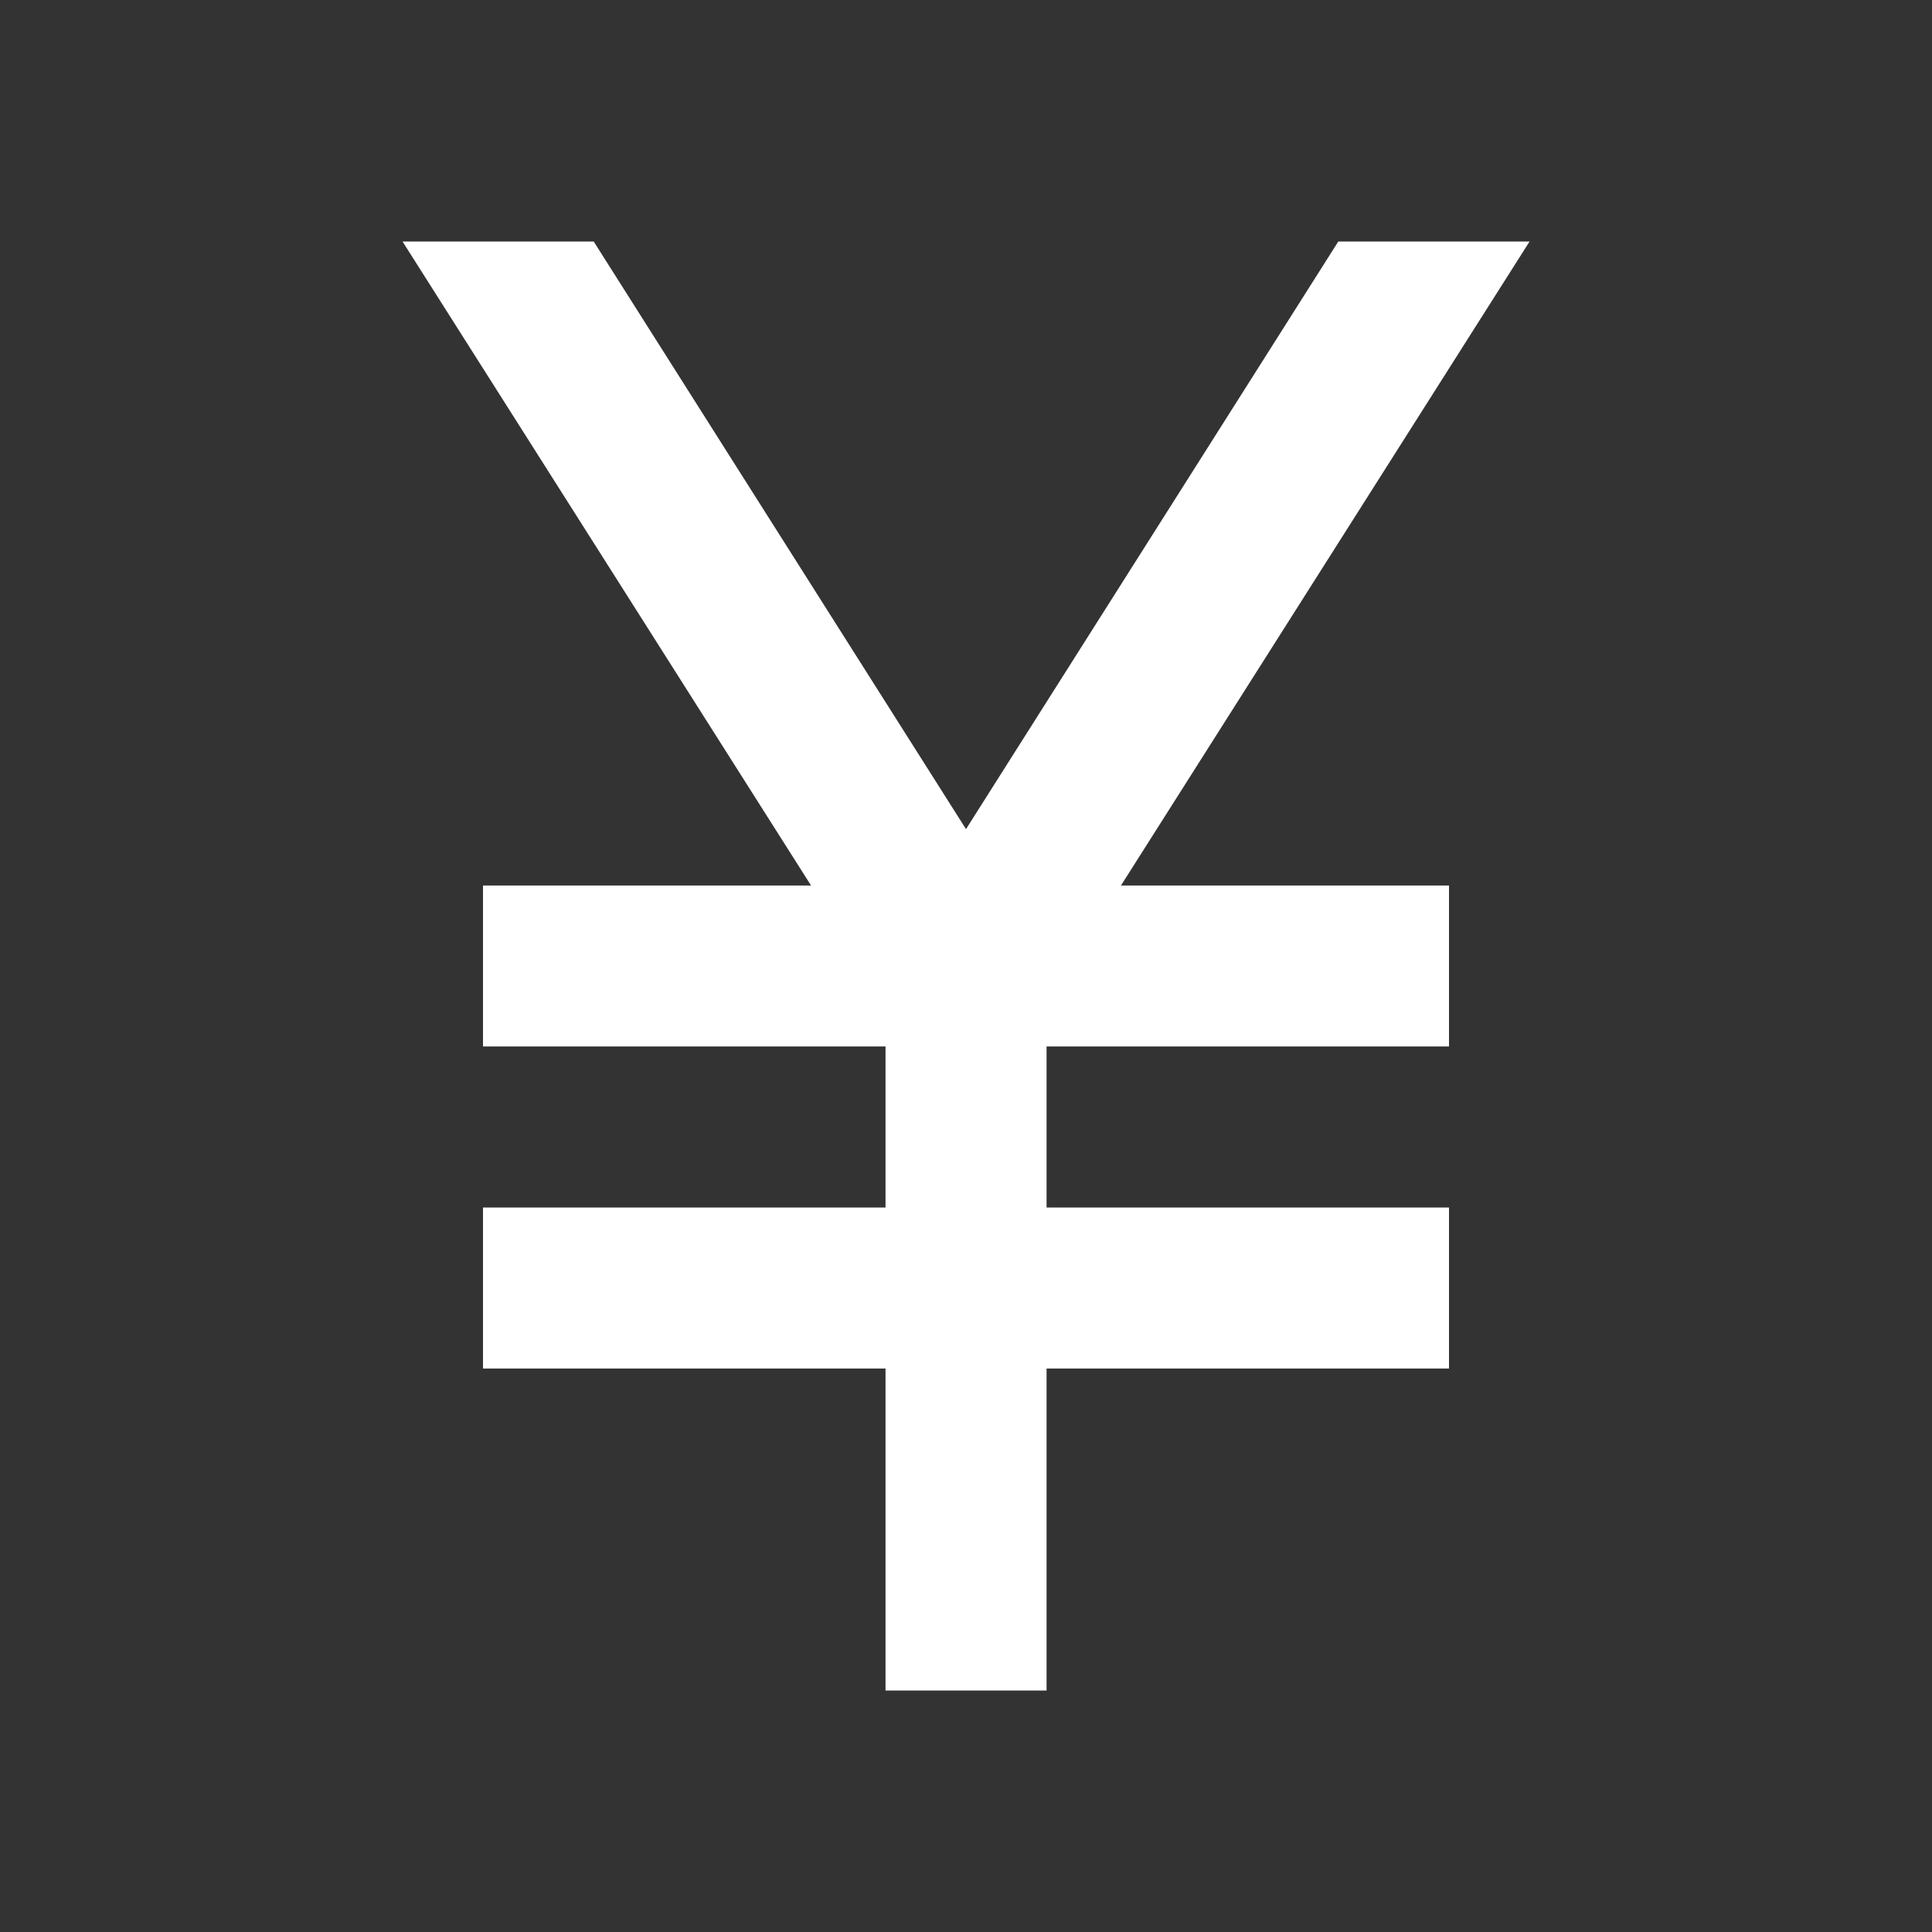 <svg width="20" height="20" viewBox="0 0 20 20" fill="none" xmlns="http://www.w3.org/2000/svg">
<rect x="0" y="0" width="20" height="20" fill="#333333" stroke="none"/>
<path d="M9.167 17.5V14.167H5V12.5H9.167V10.833H5V9.167H8.396L4.167 2.5H6.146L10 8.583L13.854 2.5H15.834L11.604 9.167H15V10.833H10.834V12.5H15V14.167H10.834V17.5H9.167Z" fill="white"/>
</svg>
